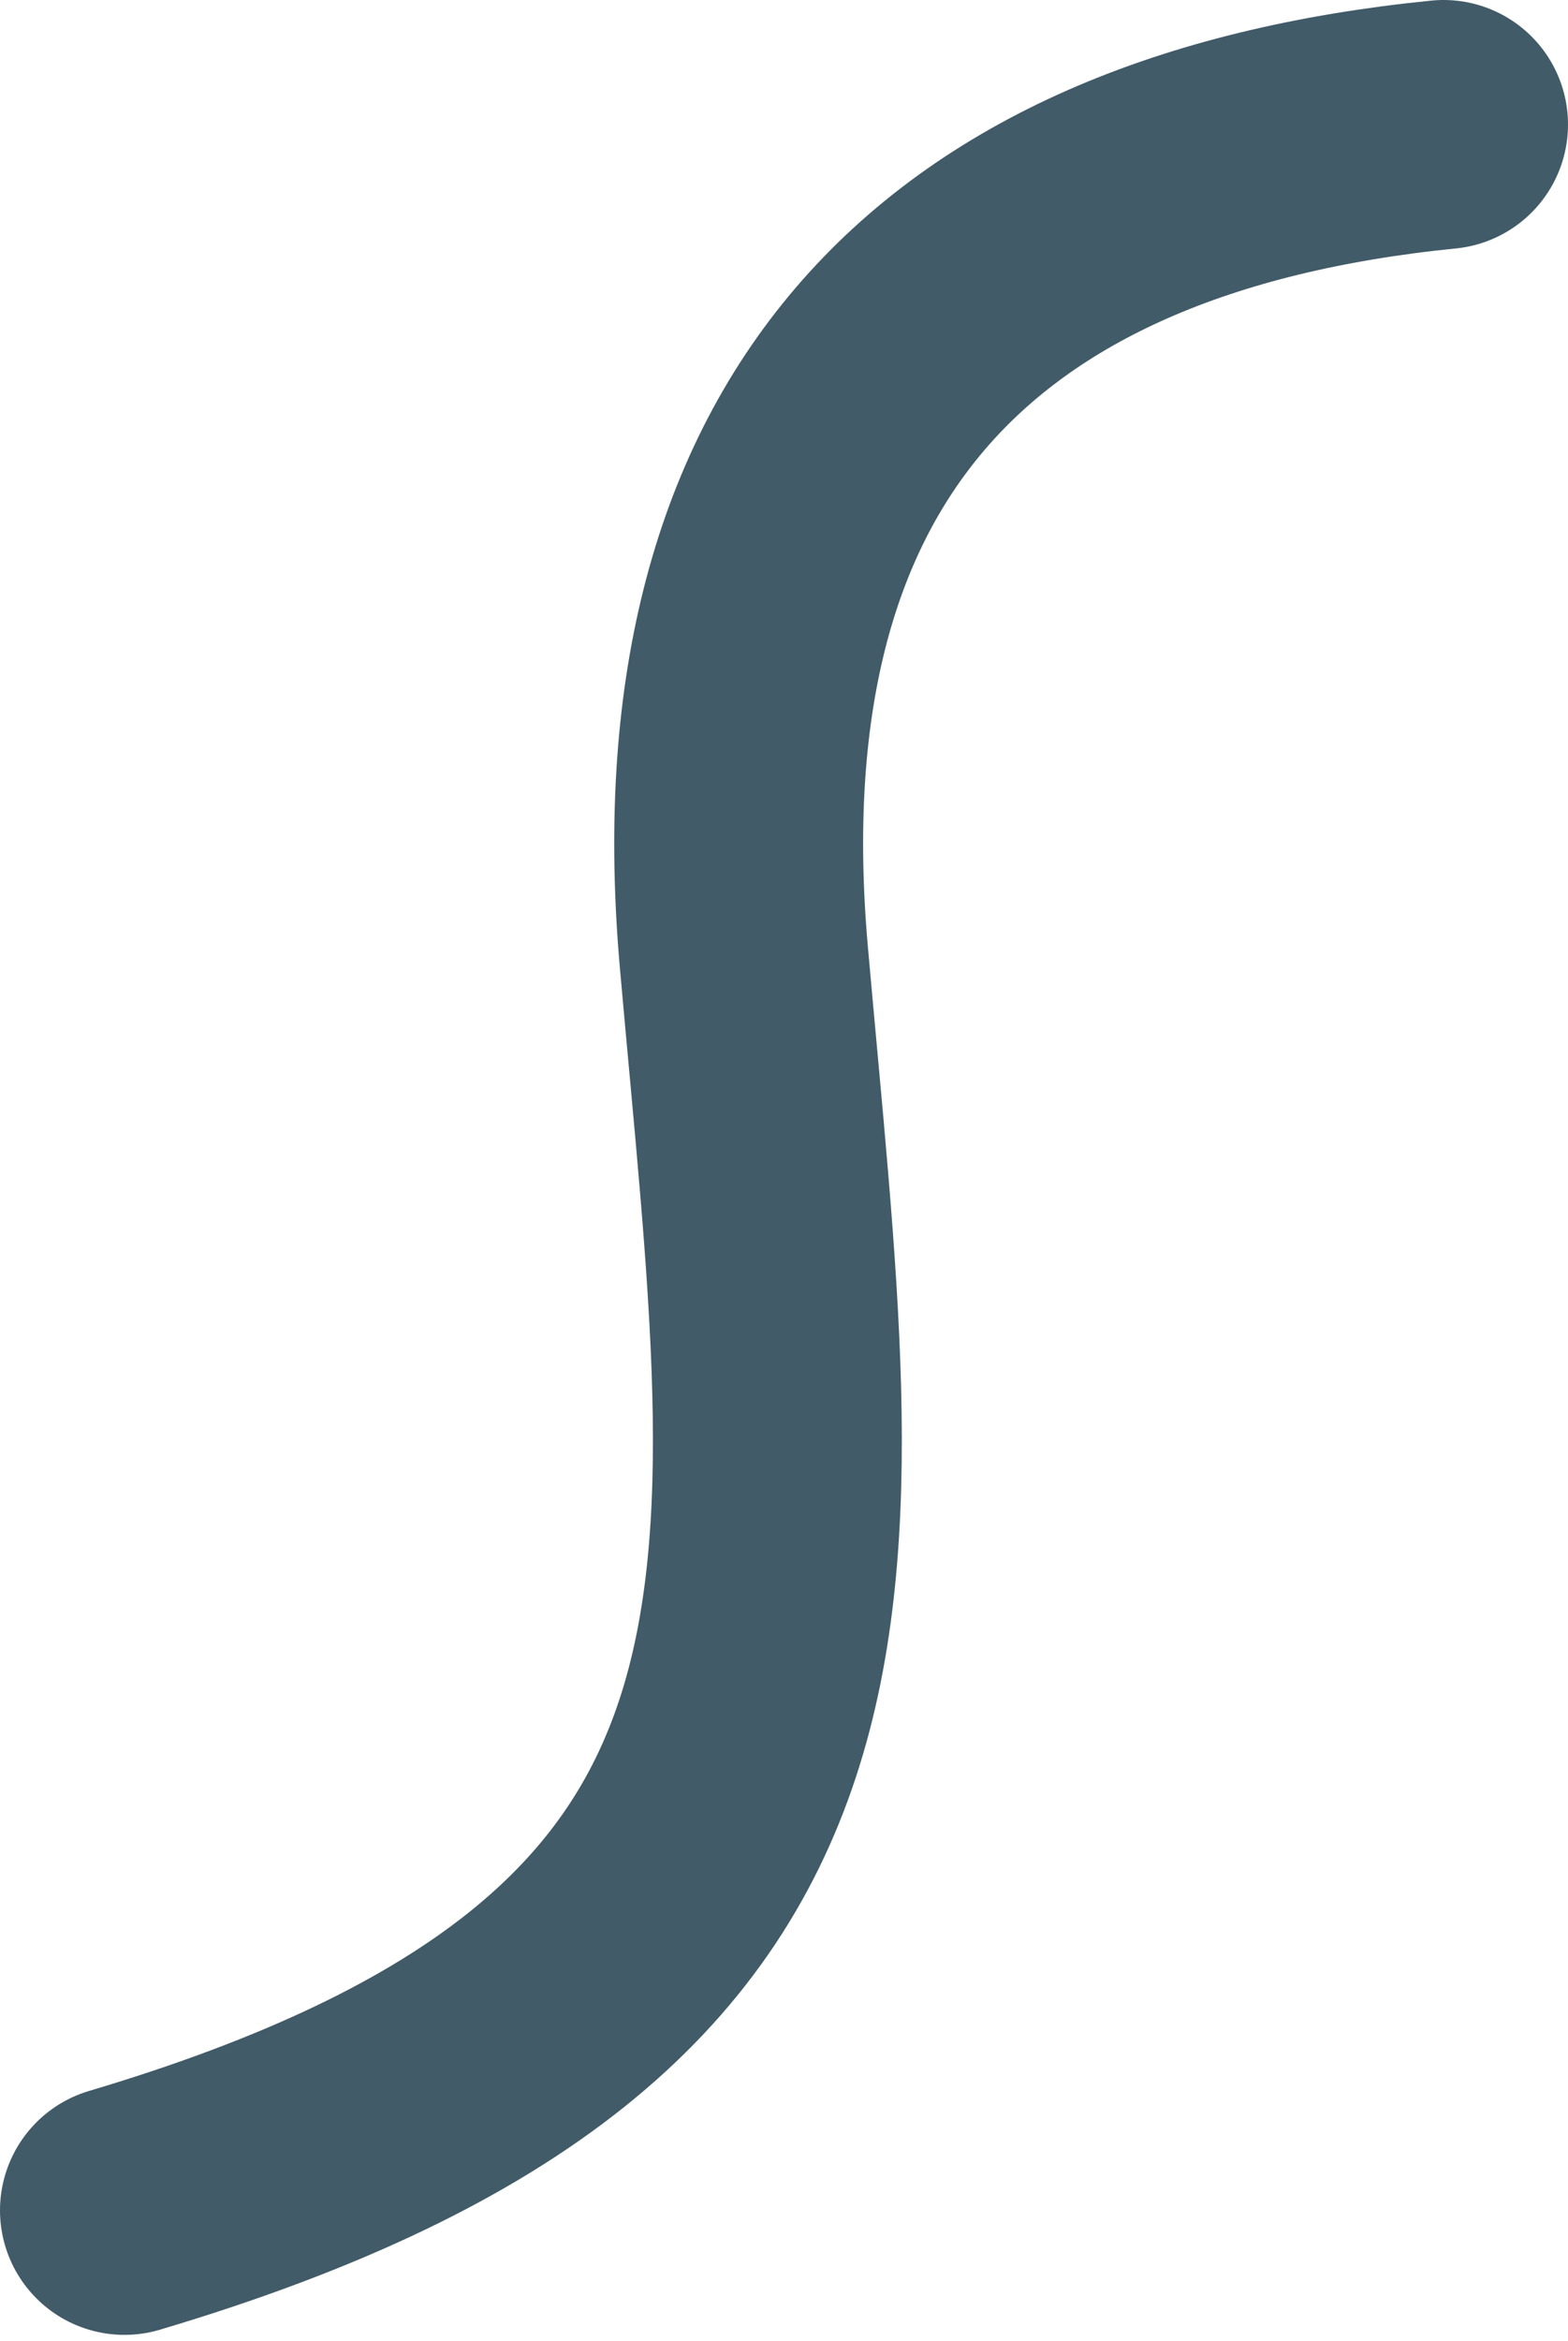<svg width="126" height="188" viewBox="0 0 126 188" fill="none" xmlns="http://www.w3.org/2000/svg">
<path id="Vector 1" d="M116 10C76 14 56.163 36.005 59.777 76.892C64.295 128 70.5 159.5 10 177.5" stroke="#415B68" stroke-width="20" stroke-linecap="round"/>
</svg>

